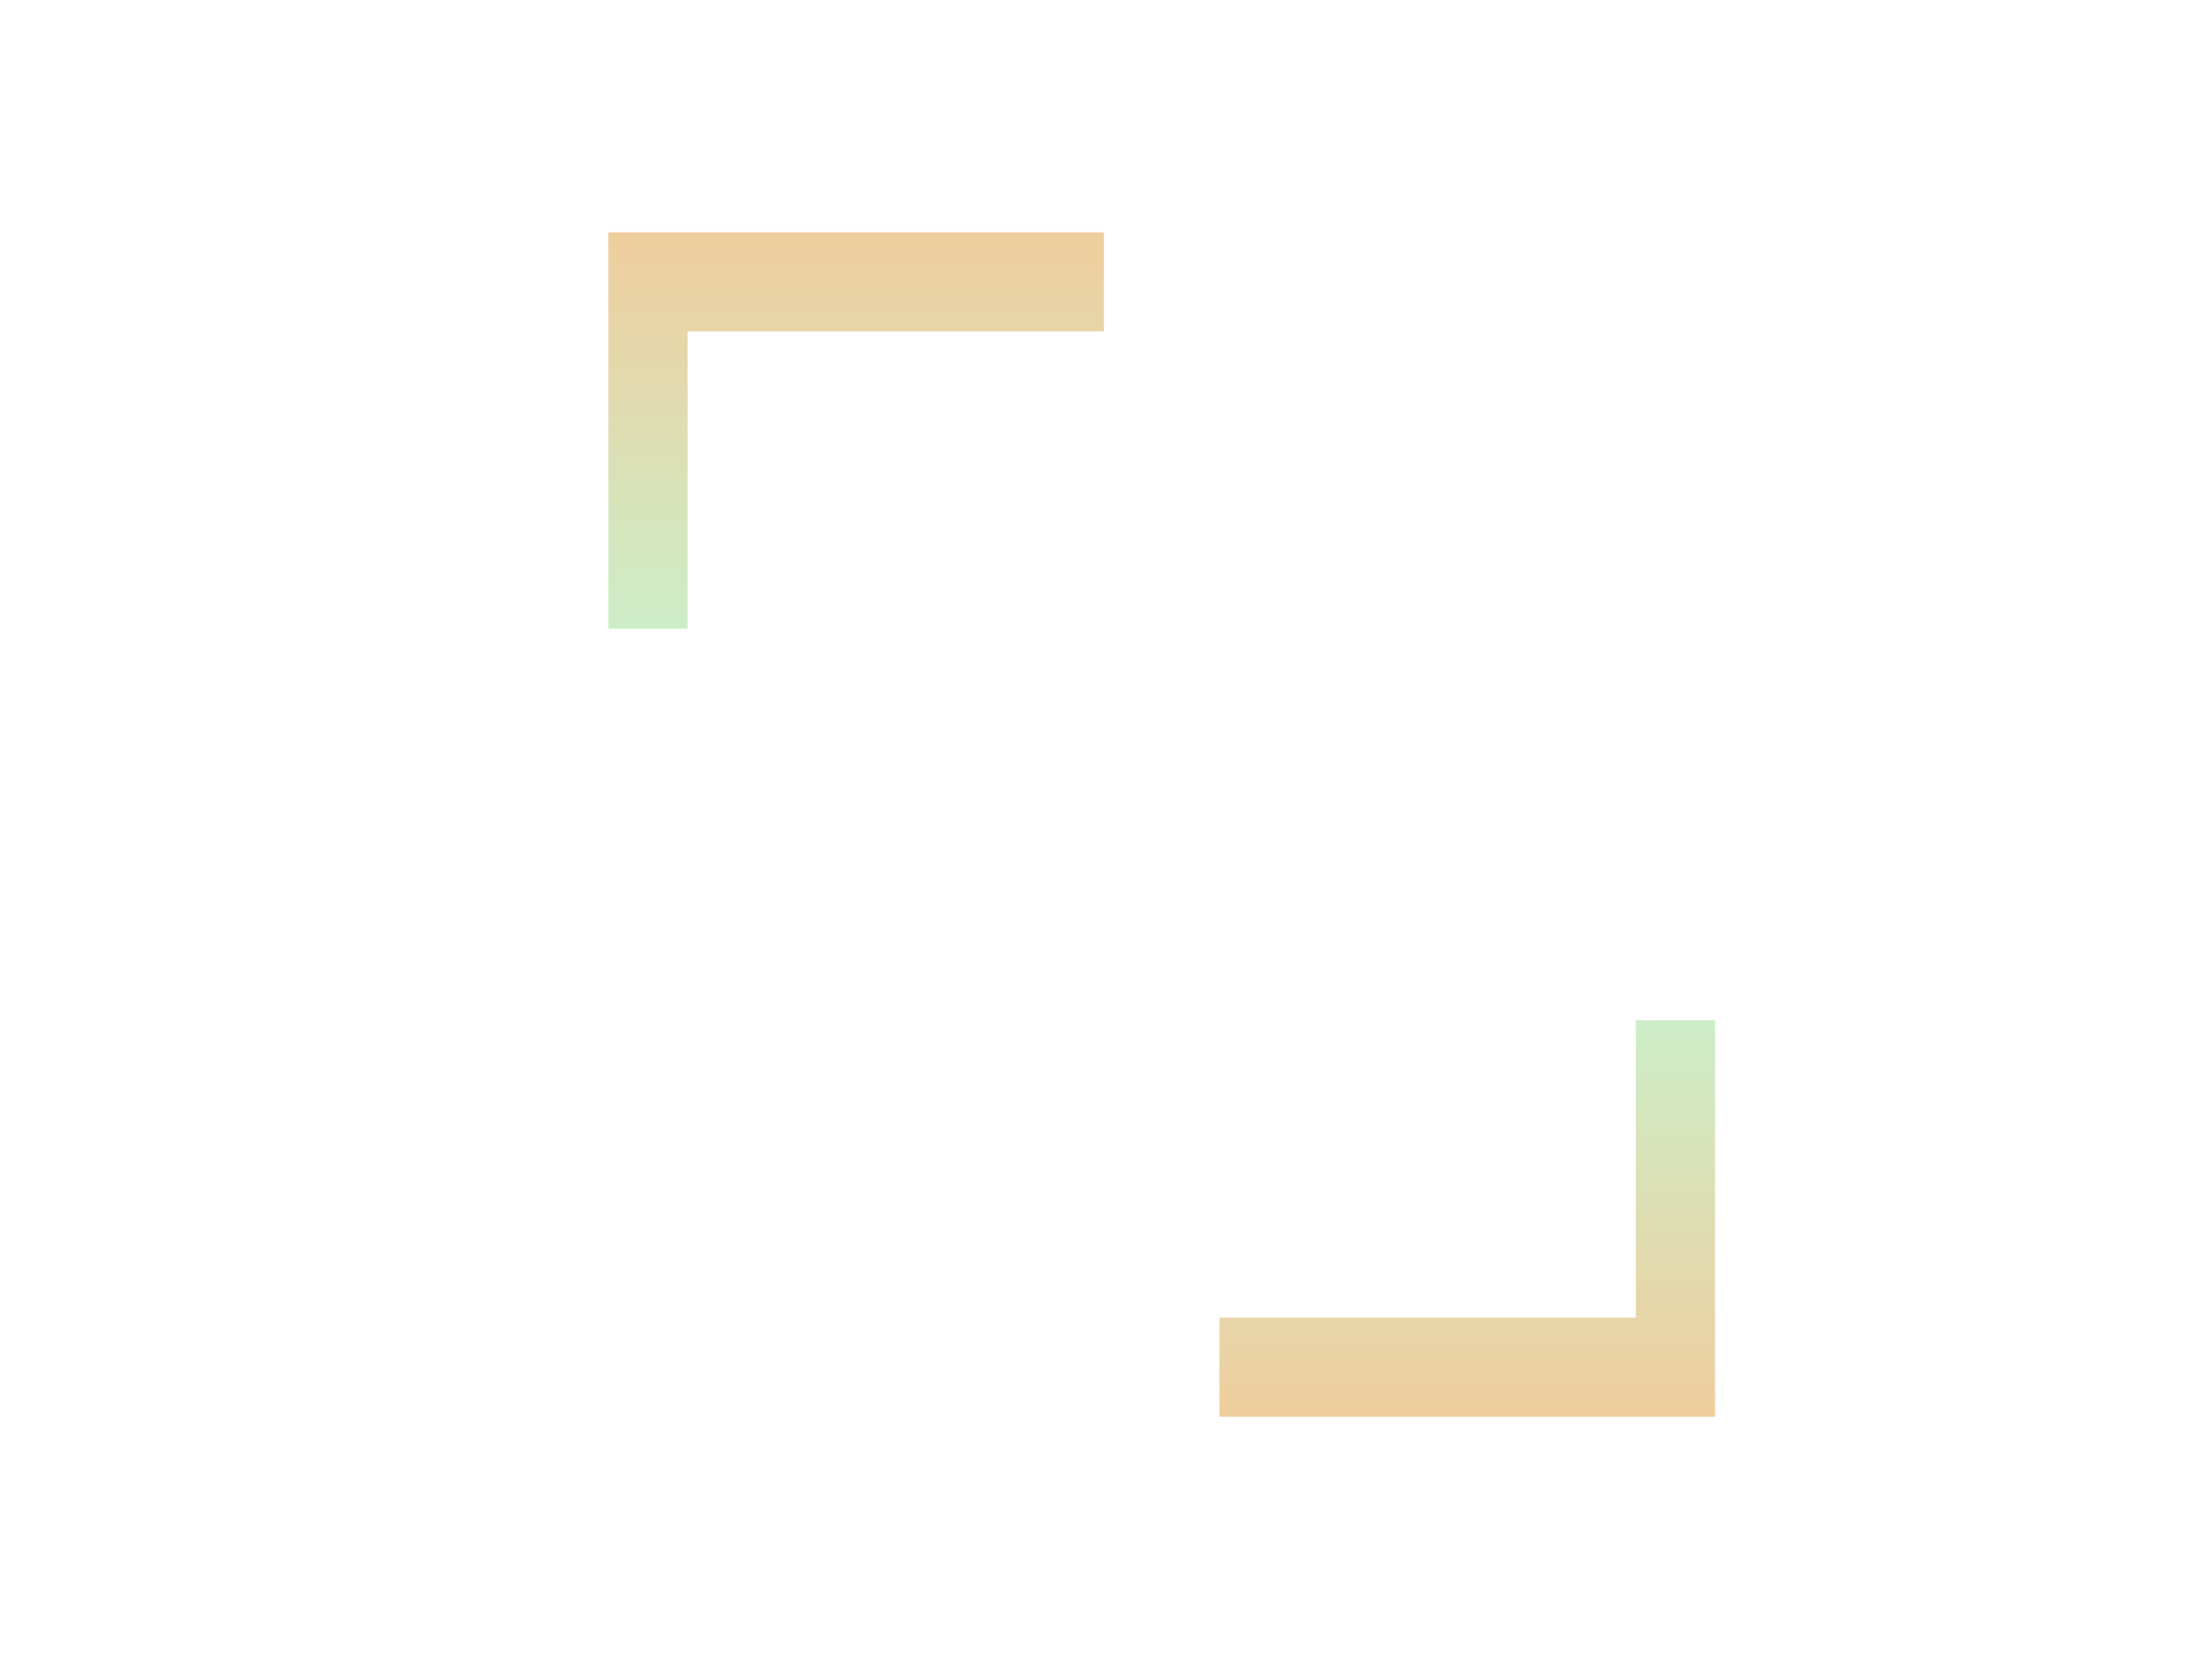 <svg width="200" height="150" viewBox="0 0 200 150" fill="none" xmlns="http://www.w3.org/2000/svg">
<path fill-rule="evenodd" clip-rule="evenodd" d="M155.07 119.137V92.249H147.9V119.137H110.257V128.1H147.9V128.1H155.07V128.1V119.137Z" fill="url(#paint0_linear_649_696)" fill-opacity="0.5"/>
<path fill-rule="evenodd" clip-rule="evenodd" d="M55 29.963V56.851H62.17V29.963H99.813V21H62.17V21H55V21V29.963Z" fill="url(#paint1_linear_649_696)" fill-opacity="0.5"/>
<defs>
<linearGradient id="paint0_linear_649_696" x1="132.664" y1="128.1" x2="132.664" y2="92.249" gradientUnits="userSpaceOnUse">
<stop stop-color="#E19D3C"/>
<stop offset="1" stop-color="#9BDD92"/>
</linearGradient>
<linearGradient id="paint1_linear_649_696" x1="77.407" y1="21" x2="77.407" y2="56.851" gradientUnits="userSpaceOnUse">
<stop stop-color="#E19D3C"/>
<stop offset="1" stop-color="#9BDD92"/>
</linearGradient>
</defs>
</svg>
